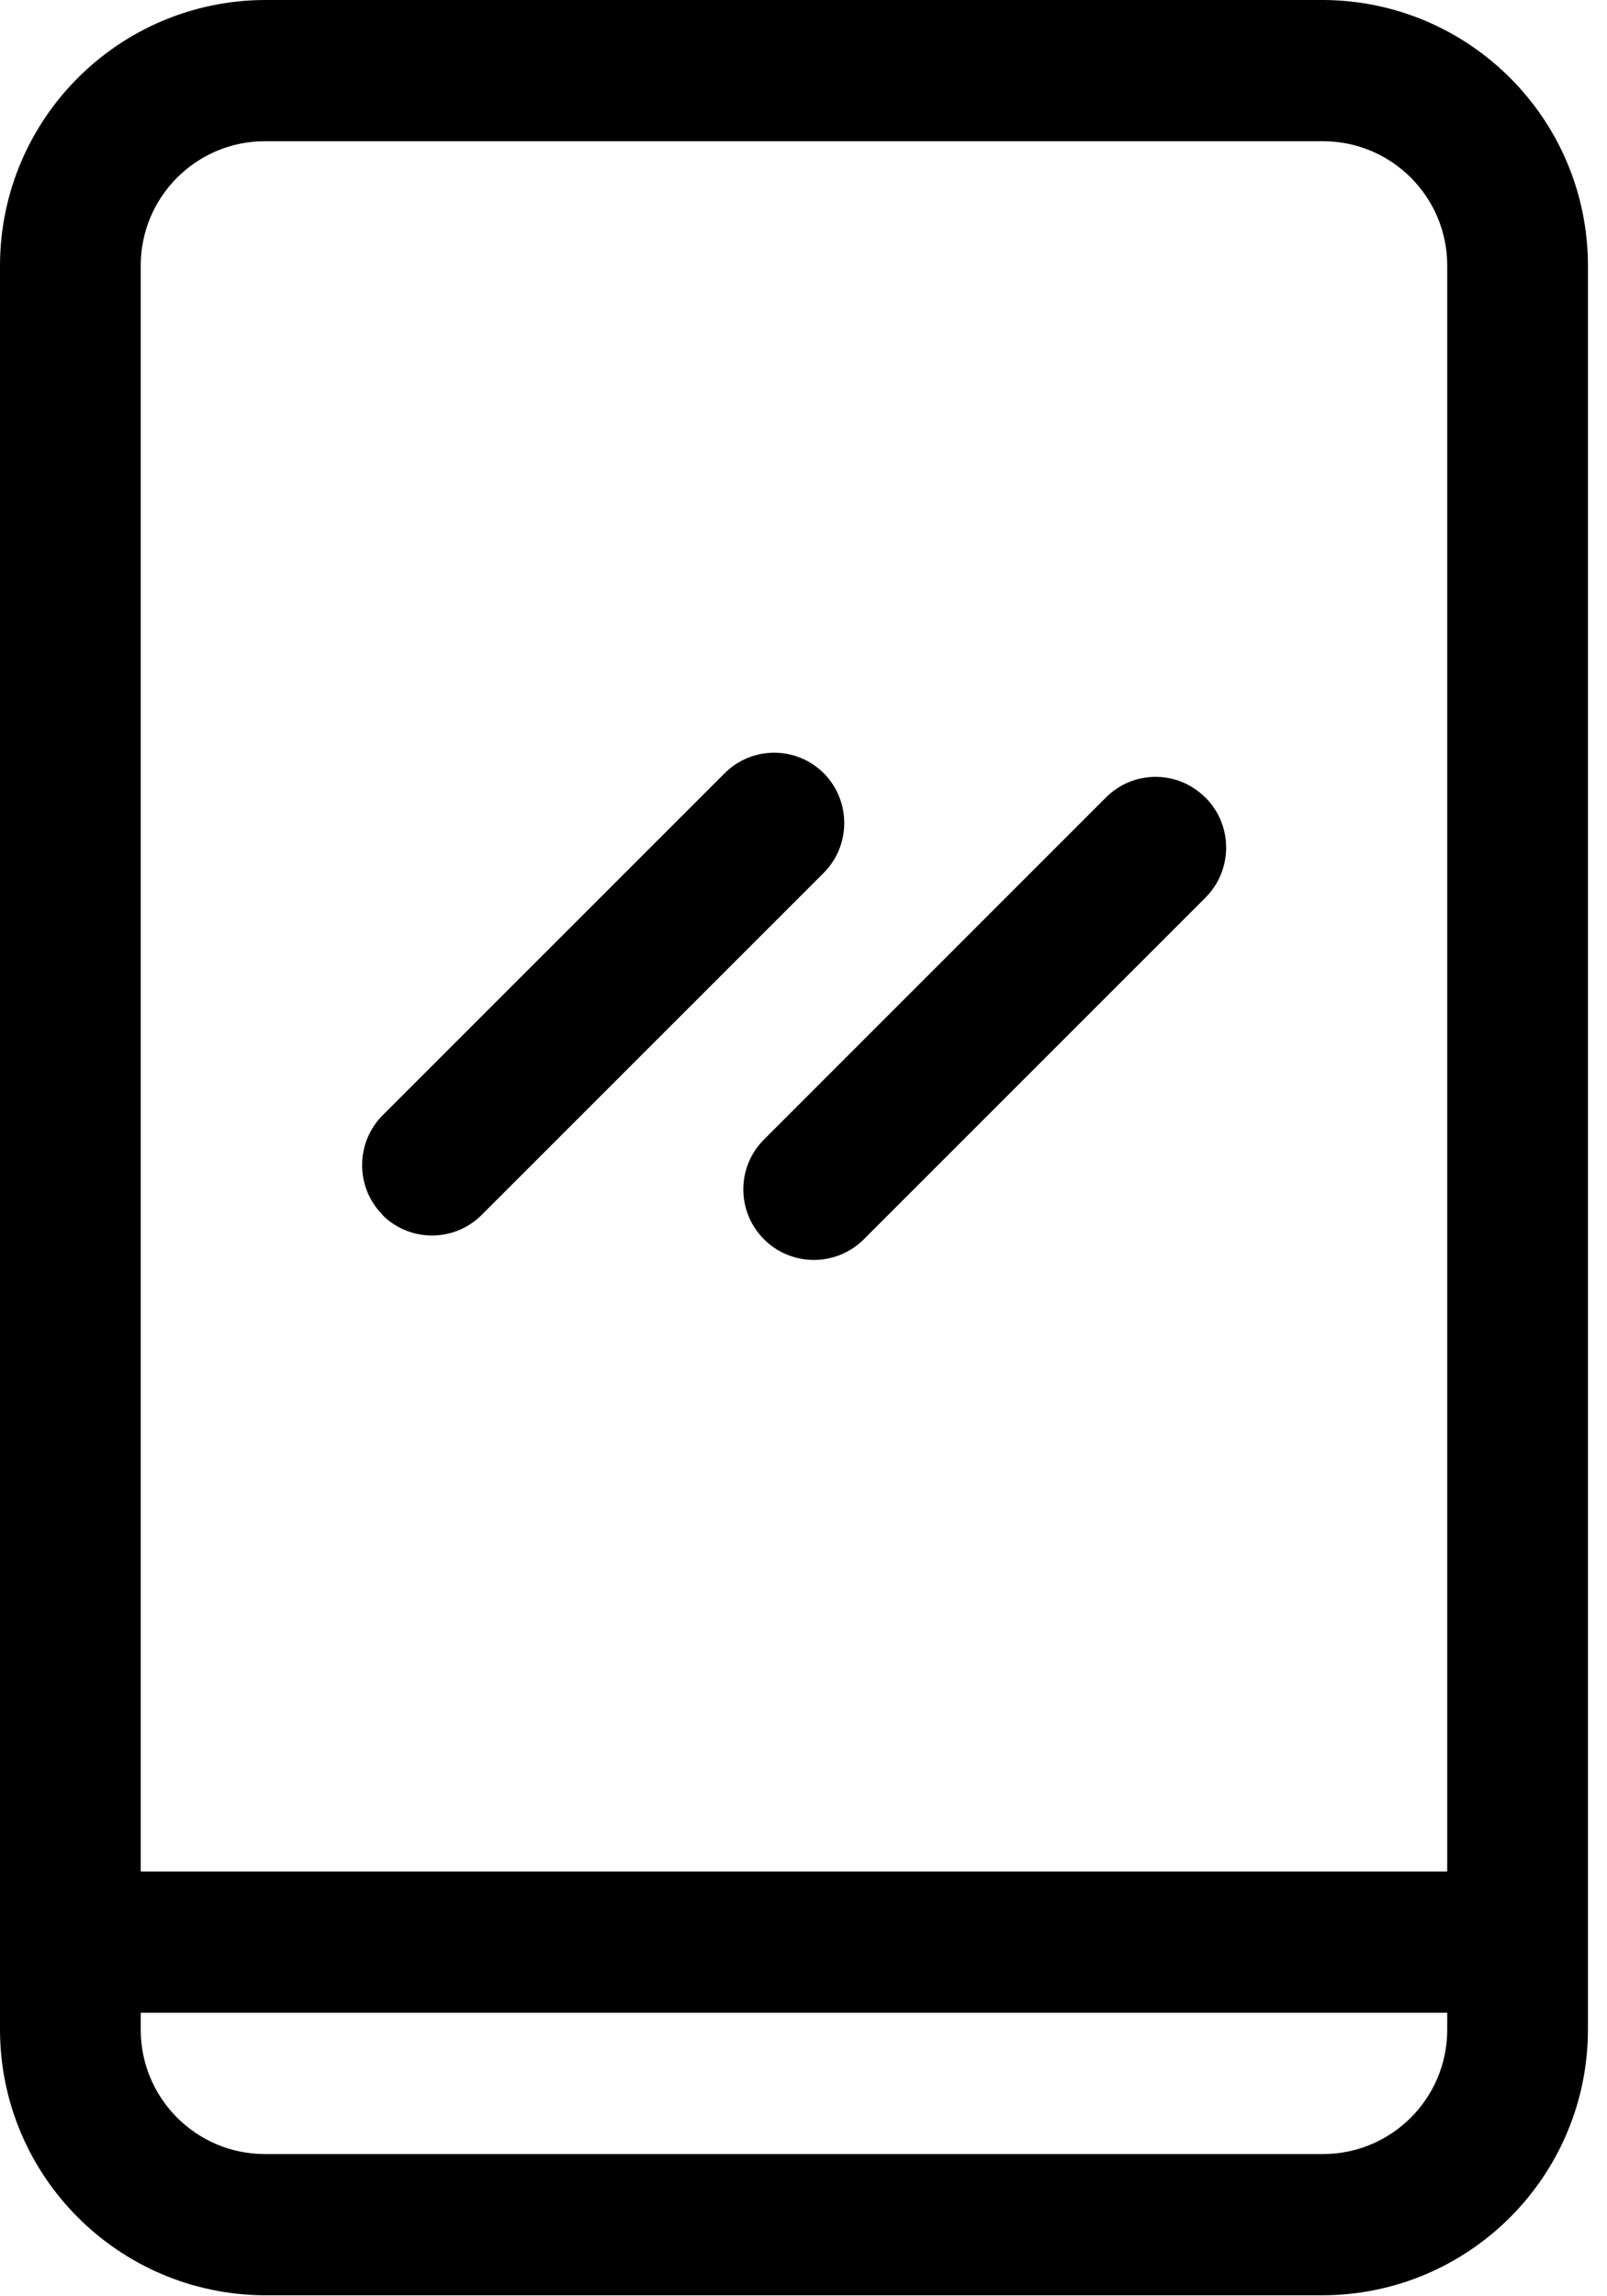 <?xml version="1.0" encoding="UTF-8"?>
<svg width="21px" height="30px" viewBox="0 0 21 30" version="1.1" xmlns="http://www.w3.org/2000/svg" xmlns:xlink="http://www.w3.org/1999/xlink">
    <!-- Generator: Sketch 52.5 (67469) - http://www.bohemiancoding.com/sketch -->
    <title>tablet0</title>
    <desc>Created with Sketch.</desc>
    <g id="Landing-page" stroke="none" stroke-width="1" fill="none" fill-rule="evenodd">
        <g id="Home" transform="translate(-956, -4082)" fill="#000000" fill-rule="nonzero">
            <g id="We-got-all-the-key-features" transform="translate(372, 3919)">
                <g id="tabs" transform="translate(464, 146)">
                    <g id="tablet0" transform="translate(120, 17)">
                        <path d="M17.292,0 L3.458,0 C1.549,0.009 0.005,1.556 0,3.465 L0,26.521 C0.005,28.43 1.549,29.978 3.458,29.987 L17.292,29.987 C19.202,29.978 20.746,28.43 20.751,26.521 L20.751,3.465 C20.746,1.556 19.202,0.009 17.292,0 Z M3.458,1.845 L17.292,1.845 C18.186,1.847 18.91,2.572 18.912,3.465 L18.912,24.45 L1.839,24.45 L1.839,3.465 C1.841,2.572 2.565,1.847 3.458,1.845 Z M17.292,28.142 L3.458,28.142 C2.565,28.14 1.841,27.415 1.839,26.522 L1.839,26.296 L18.912,26.296 L18.912,26.522 C18.91,27.415 18.186,28.14 17.292,28.142 Z" id="Shape"></path>
                        <path d="M10.764,11.404 L6.296,15.871 C5.939,16.23 5.358,16.232 4.999,15.875 L4.999,15.871 C4.643,15.512 4.643,14.932 4.999,14.572 L9.468,10.104 C9.825,9.745 10.405,9.744 10.764,10.101 L10.767,10.104 C11.122,10.465 11.121,11.045 10.764,11.404 Z M15.752,10.418 L15.749,10.418 C15.577,10.246 15.344,10.149 15.101,10.149 C14.858,10.149 14.625,10.246 14.453,10.418 L9.985,14.886 C9.624,15.245 9.623,15.829 9.983,16.19 C10.342,16.55 10.926,16.551 11.287,16.192 L15.755,11.725 C16.114,11.363 16.112,10.779 15.752,10.419 L15.752,10.418 Z" id="Shape"></path>
                    </g>
                </g>
            </g>
        </g>
    </g>
</svg>